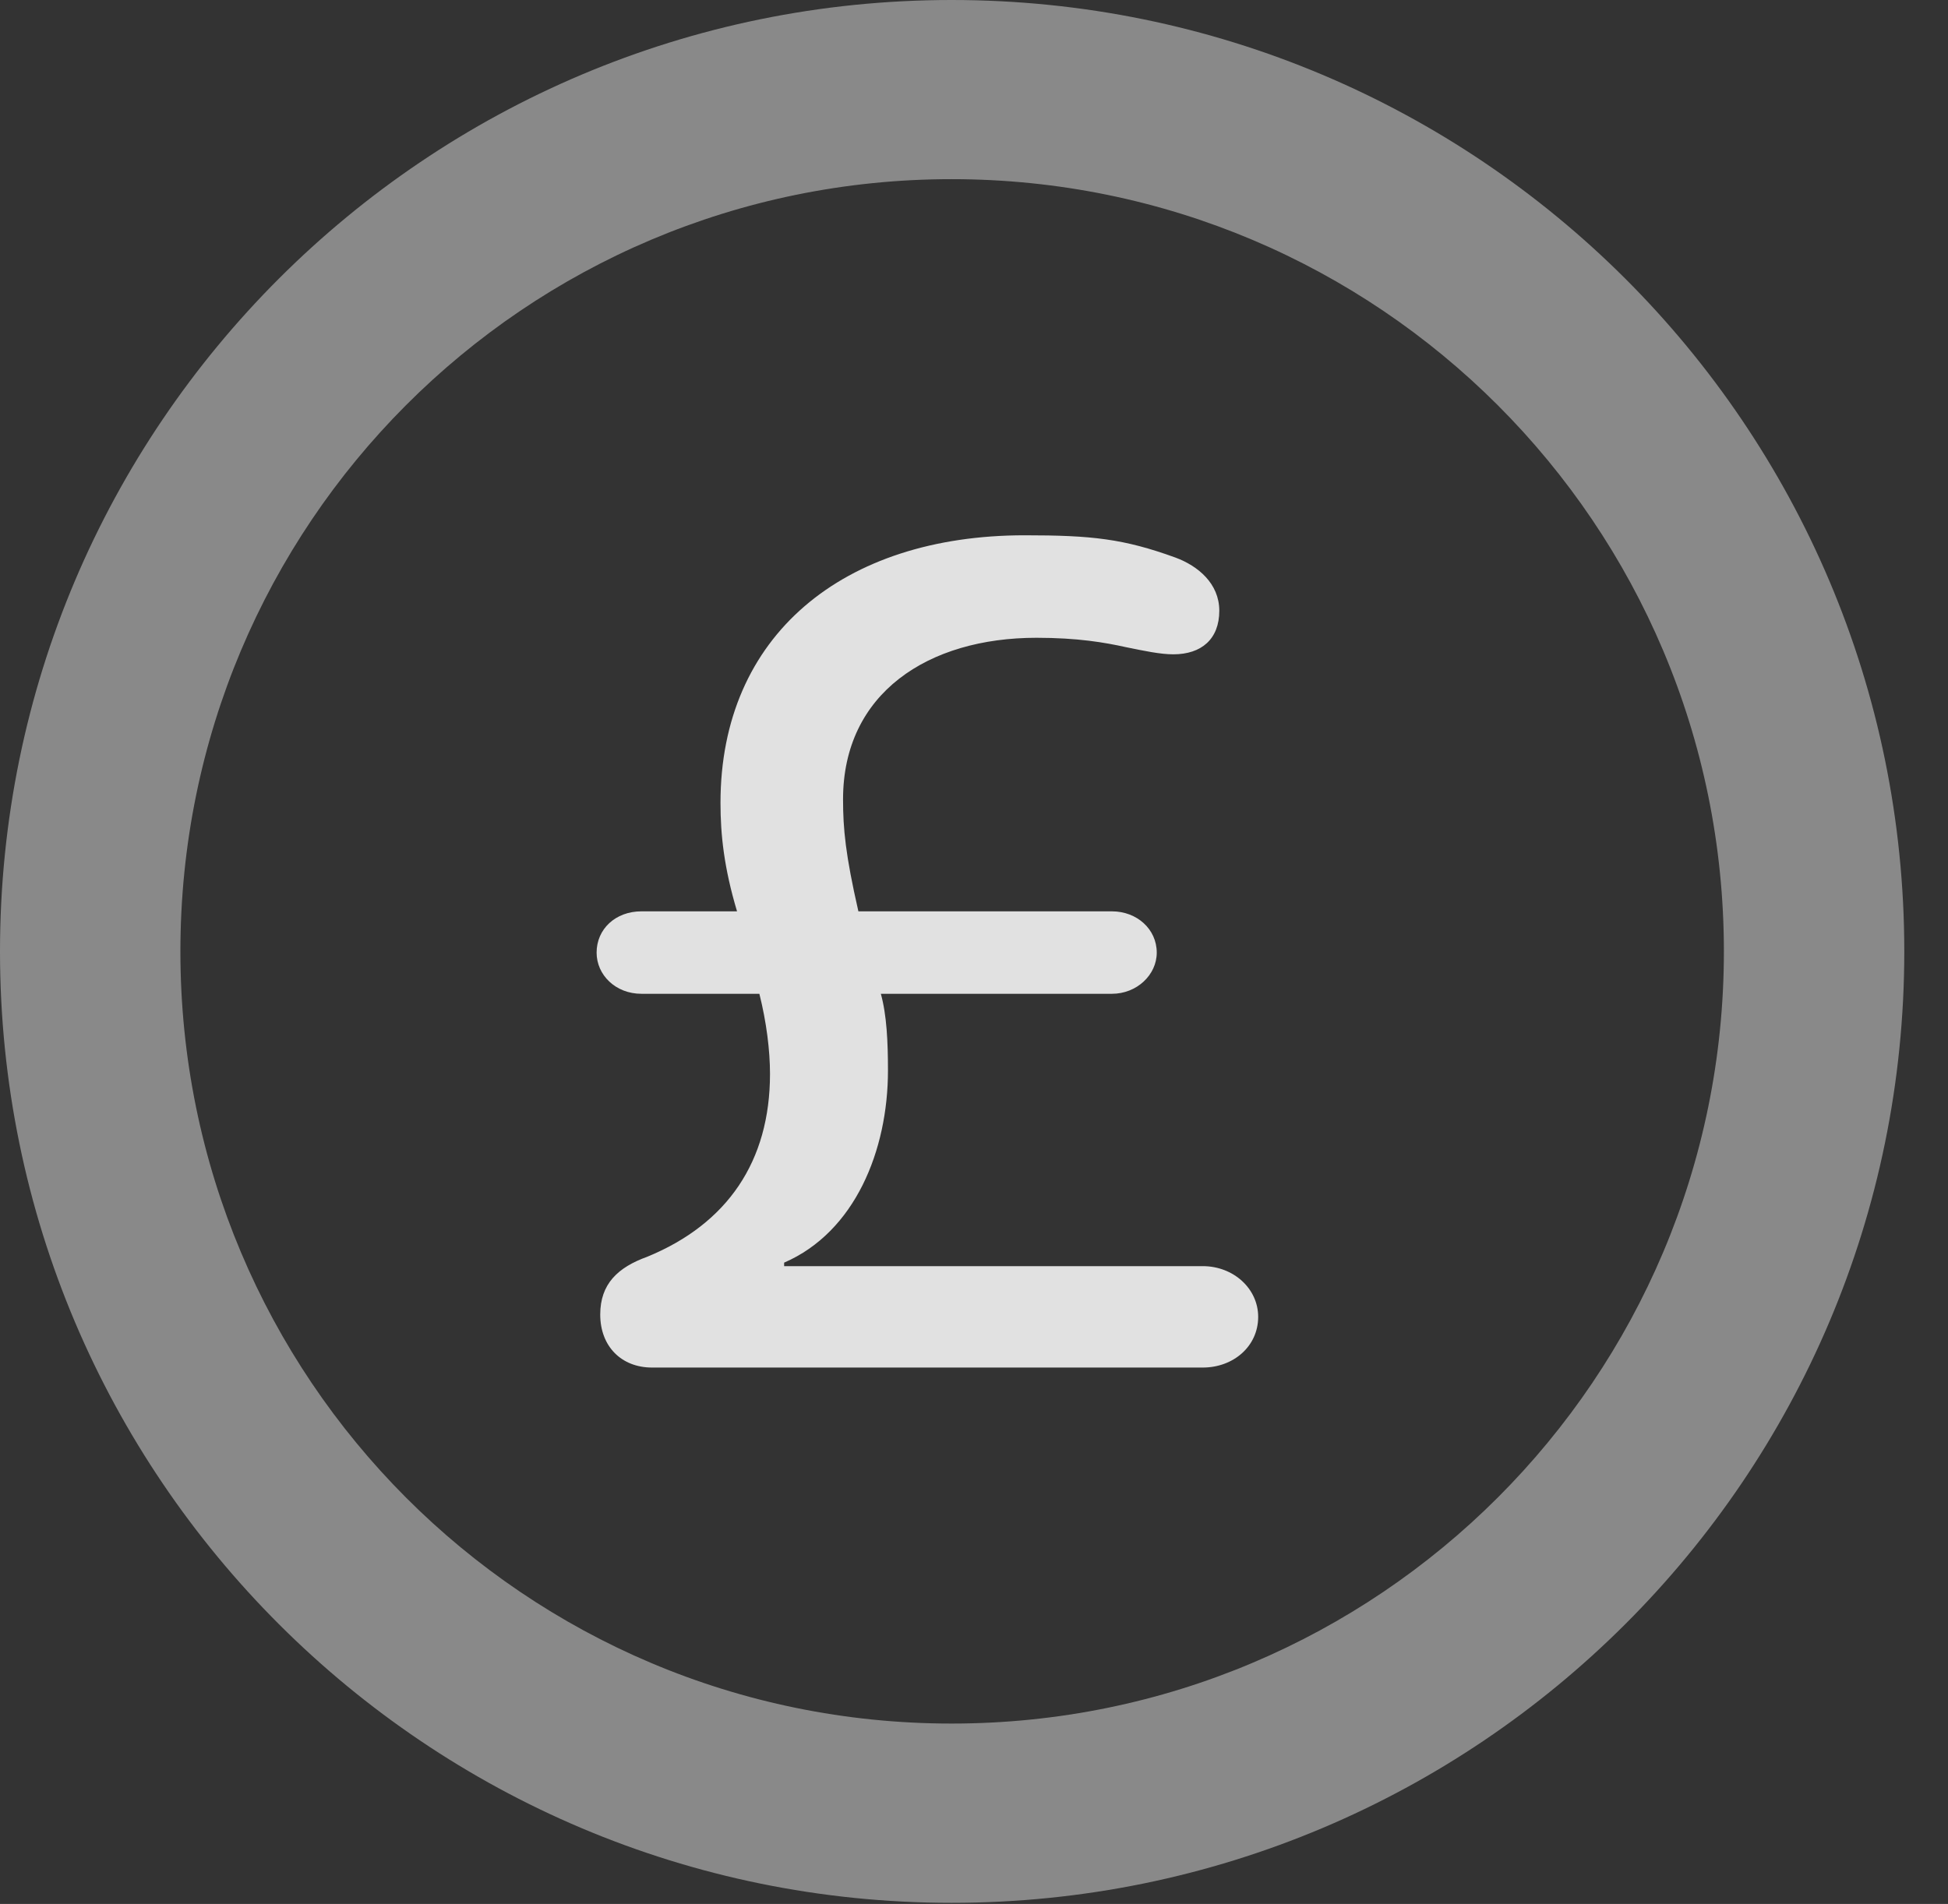 <?xml version="1.0" encoding="UTF-8"?>
<!--Generator: Apple Native CoreSVG 341-->
<!DOCTYPE svg
PUBLIC "-//W3C//DTD SVG 1.1//EN"
       "http://www.w3.org/Graphics/SVG/1.1/DTD/svg11.dtd">
<svg version="1.1" xmlns="http://www.w3.org/2000/svg" xmlns:xlink="http://www.w3.org/1999/xlink" viewBox="0 0 16.133 15.771">
 <rect x="0" y="0" width="16.133" height="15.771" fill="#333333" stroke="none"/>
 <g>
  <rect height="15.771" opacity="0" width="16.133" x="0" y="0"/>
  <path d="M7.881 15.762C12.236 15.762 15.771 12.236 15.771 7.881C15.771 3.525 12.236 0 7.881 0C3.535 0 0 3.525 0 7.881C0 12.236 3.535 15.762 7.881 15.762ZM7.881 14.277C4.346 14.277 1.494 11.416 1.494 7.881C1.494 4.346 4.346 1.484 7.881 1.484C11.416 1.484 14.277 4.346 14.277 7.881C14.277 11.416 11.416 14.277 7.881 14.277Z" fill="white" fill-opacity="0.425"/>
  <path d="M5.4 11.328L9.961 11.328C10.215 11.328 10.42 11.152 10.42 10.908C10.42 10.674 10.215 10.488 9.961 10.488L6.494 10.488L6.494 10.459C7.08 10.205 7.354 9.531 7.354 8.867C7.354 8.633 7.344 8.408 7.295 8.232L9.209 8.232C9.414 8.232 9.58 8.076 9.58 7.891C9.58 7.695 9.414 7.549 9.209 7.549L7.109 7.549C7.002 7.08 6.982 6.865 6.982 6.621C6.982 5.742 7.686 5.283 8.584 5.283C8.926 5.283 9.15 5.322 9.326 5.361C9.473 5.391 9.609 5.42 9.717 5.42C9.951 5.42 10.098 5.293 10.098 5.059C10.098 4.834 9.922 4.688 9.736 4.619C9.307 4.463 9.043 4.434 8.486 4.434C6.982 4.434 5.967 5.264 5.967 6.65C5.967 6.914 5.996 7.188 6.104 7.549L5.312 7.549C5.098 7.549 4.941 7.695 4.941 7.891C4.941 8.076 5.098 8.232 5.312 8.232L6.289 8.232C6.348 8.467 6.377 8.701 6.377 8.896C6.377 9.619 6.025 10.137 5.361 10.41C5.117 10.498 4.971 10.635 4.971 10.889C4.971 11.152 5.146 11.328 5.4 11.328Z" fill="white" fill-opacity="0.85"/>
 </g>
</svg>
